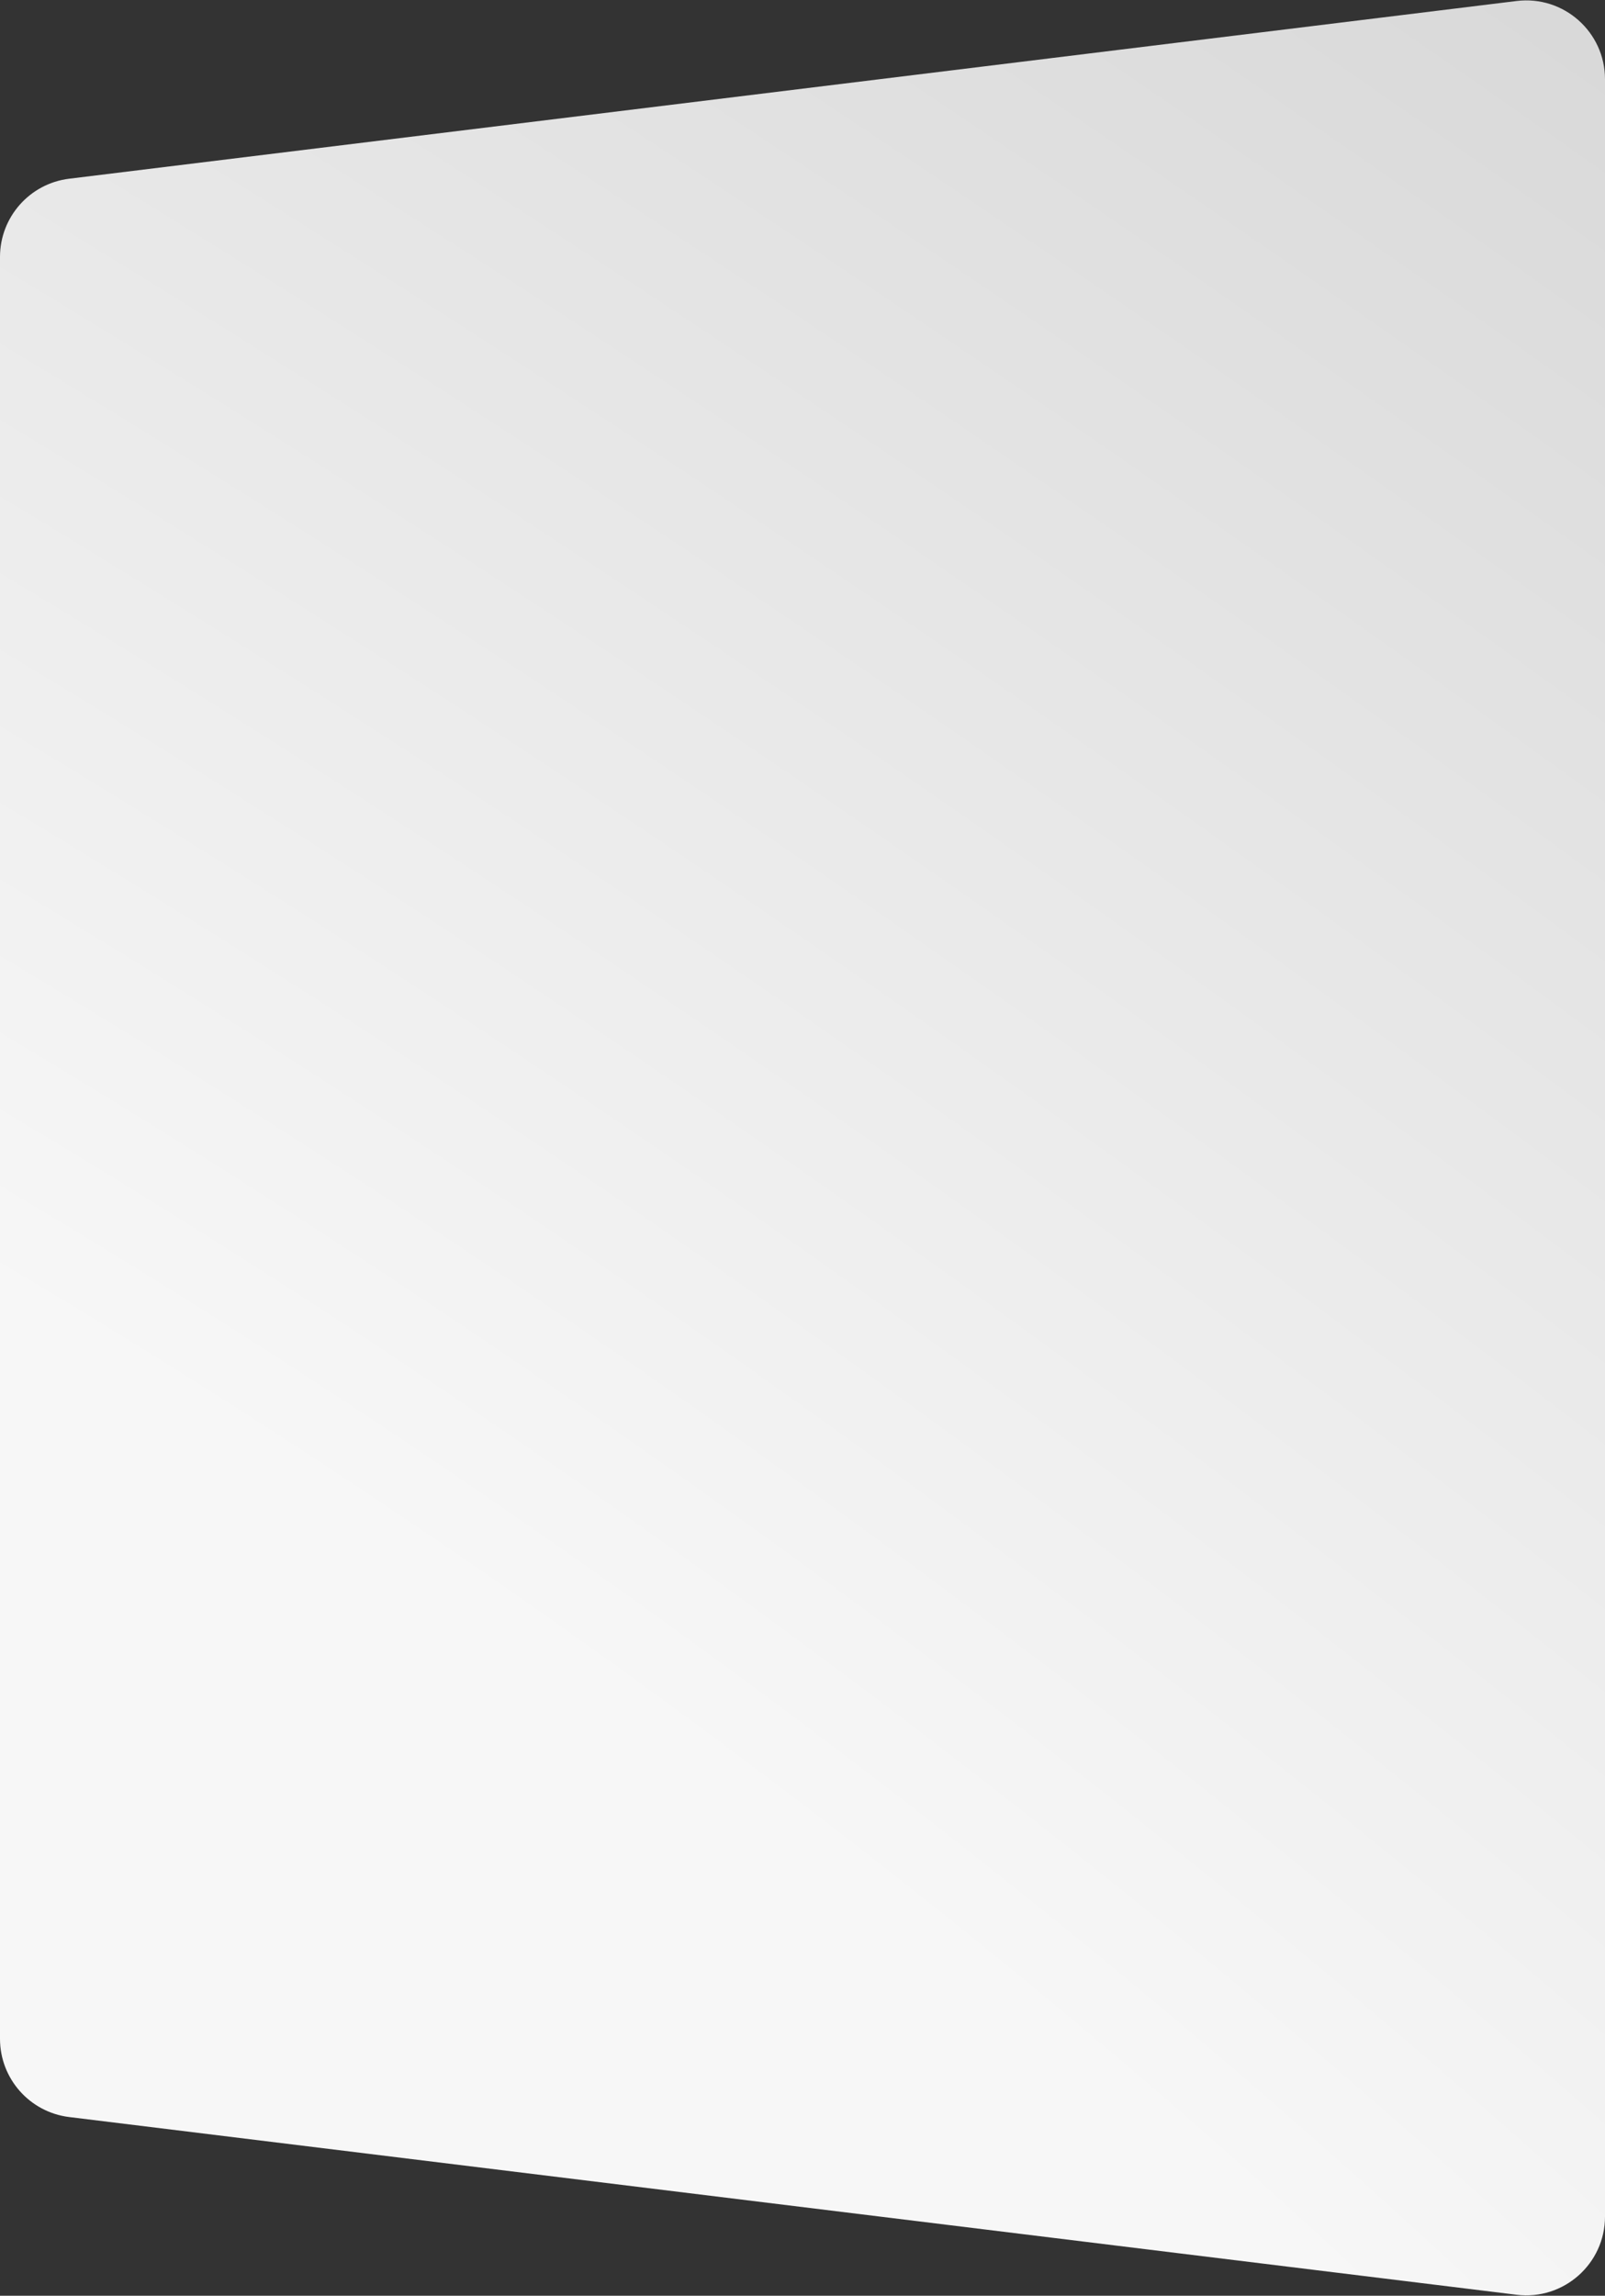 <svg width="326" height="466" fill="none" xmlns="http://www.w3.org/2000/svg"><rect width="100%" height="100%" fill="#333333" stroke="none"/><path d="M326 449.917c0 9.609-8.411 17.051-17.949 15.881l-294-36.074C6.03 428.74 0 421.926 0 413.843V52.157c0-8.083 6.029-14.897 14.051-15.881l294-36.074C317.589-.968 326 6.474 326 16.083v433.834z" fill="url(#paint0_radial)"/><defs><radialGradient id="paint0_radial" cx="0" cy="0" r="1" gradientUnits="userSpaceOnUse" gradientTransform="rotate(-52.652 451.582 211.802) scale(709.264 2582.63)"><stop offset=".203" stop-color="#F7F7F7"/><stop offset="1" stop-color="#CCC"/></radialGradient></defs></svg>